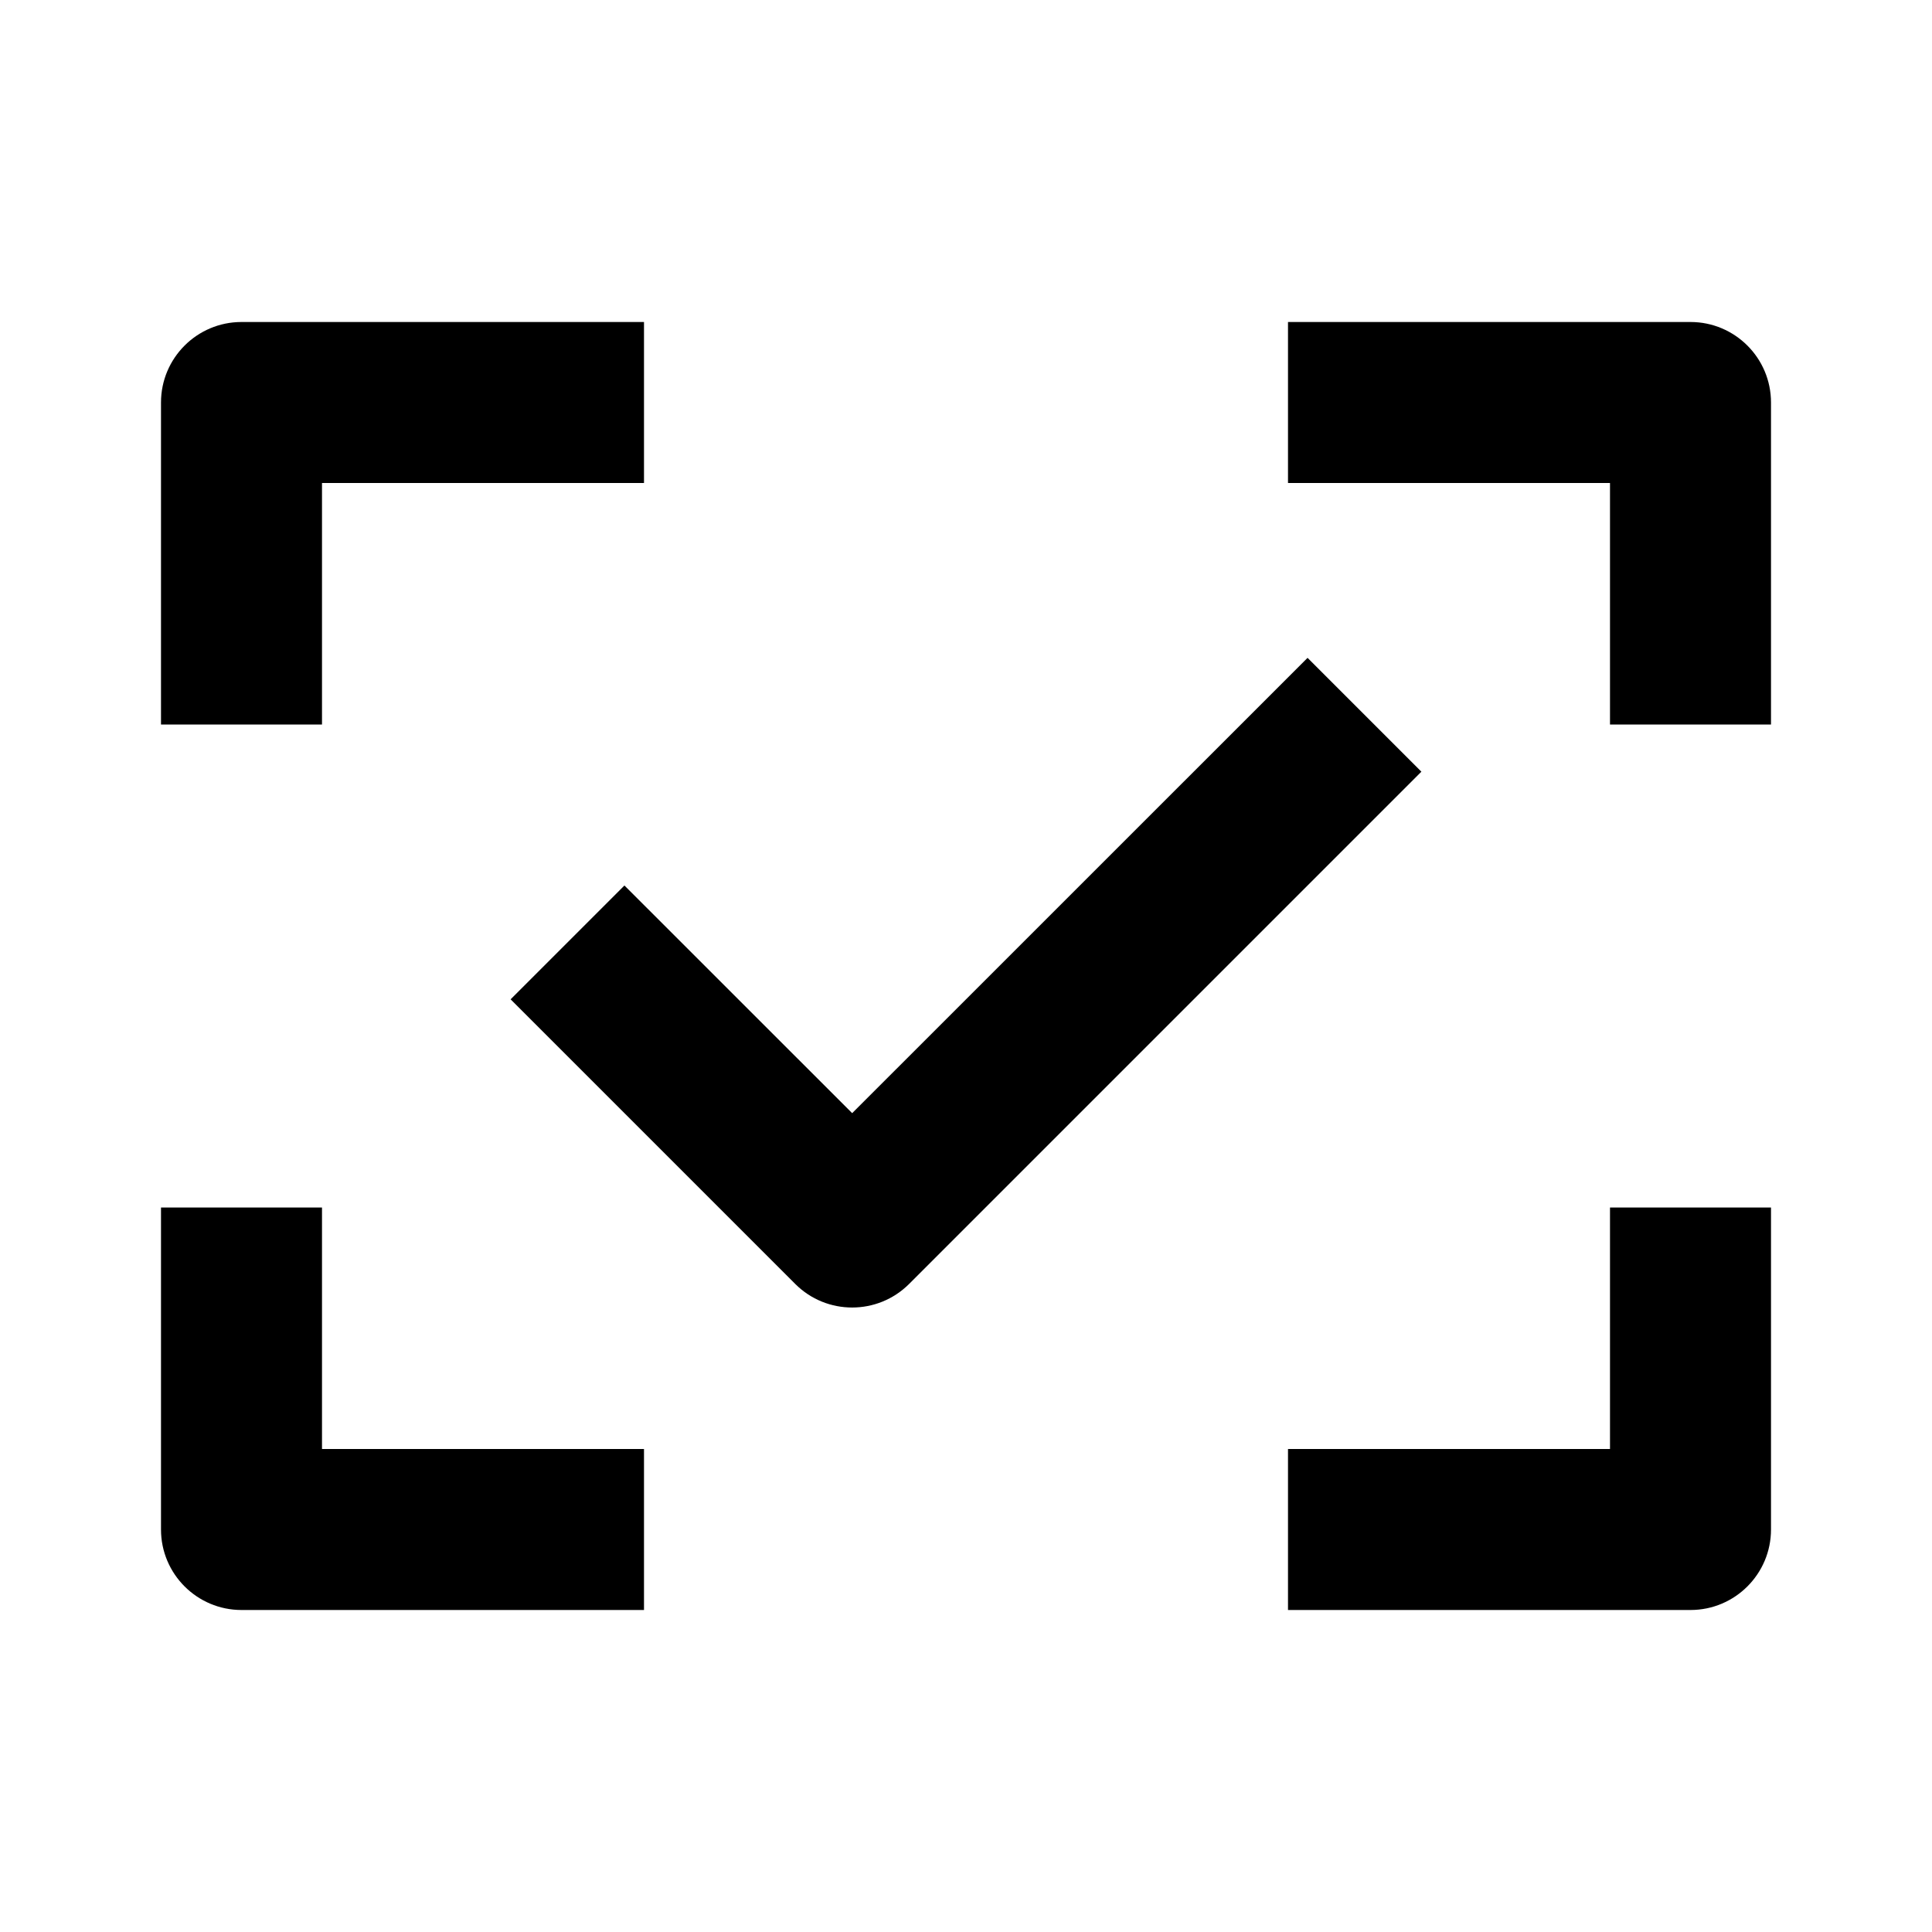 <?xml version="1.0" encoding="UTF-8"?>
<svg width="24px" height="24px" viewBox="0 0 24 24" version="1.1" xmlns="http://www.w3.org/2000/svg" xmlns:xlink="http://www.w3.org/1999/xlink">
    <!-- Generator: Sketch 52.2 (67145) - http://www.bohemiancoding.com/sketch -->
    <title>icons_filled_pay</title>
    <desc>Created with Sketch.</desc>
    <g id="icons_filled_pay" stroke="none" stroke-width="1" fill="none" fill-rule="evenodd">
        <g id="icon19" fill="#000000" fill-rule="nonzero">
            <path d="M10.586,13.828 L16.243,8.172 L17.657,9.586 L12,15.243 L11.293,15.95 C10.902,16.34 10.269,16.34 9.879,15.95 L6.343,12.414 L7.757,11 L10.586,13.828 Z M8,6 L4,6 L4,9 L2,9 L2,5 C2,4.448 2.448,4 3,4 L8,4 L8,6 Z M16,6 L16,4 L21,4 C21.552,4 22,4.448 22,5 L22,9 L20,9 L20,6 L16,6 Z M8,18 L8,20 L3,20 C2.448,20 2,19.552 2,19 L2,15 L4,15 L4,18 L8,18 Z M16,18 L20,18 L20,15 L22,15 L22,19 C22,19.552 21.552,20 21,20 L16,20 L16,18 Z" id="Combined-Shape"></path>
        </g>
    </g>
</svg>